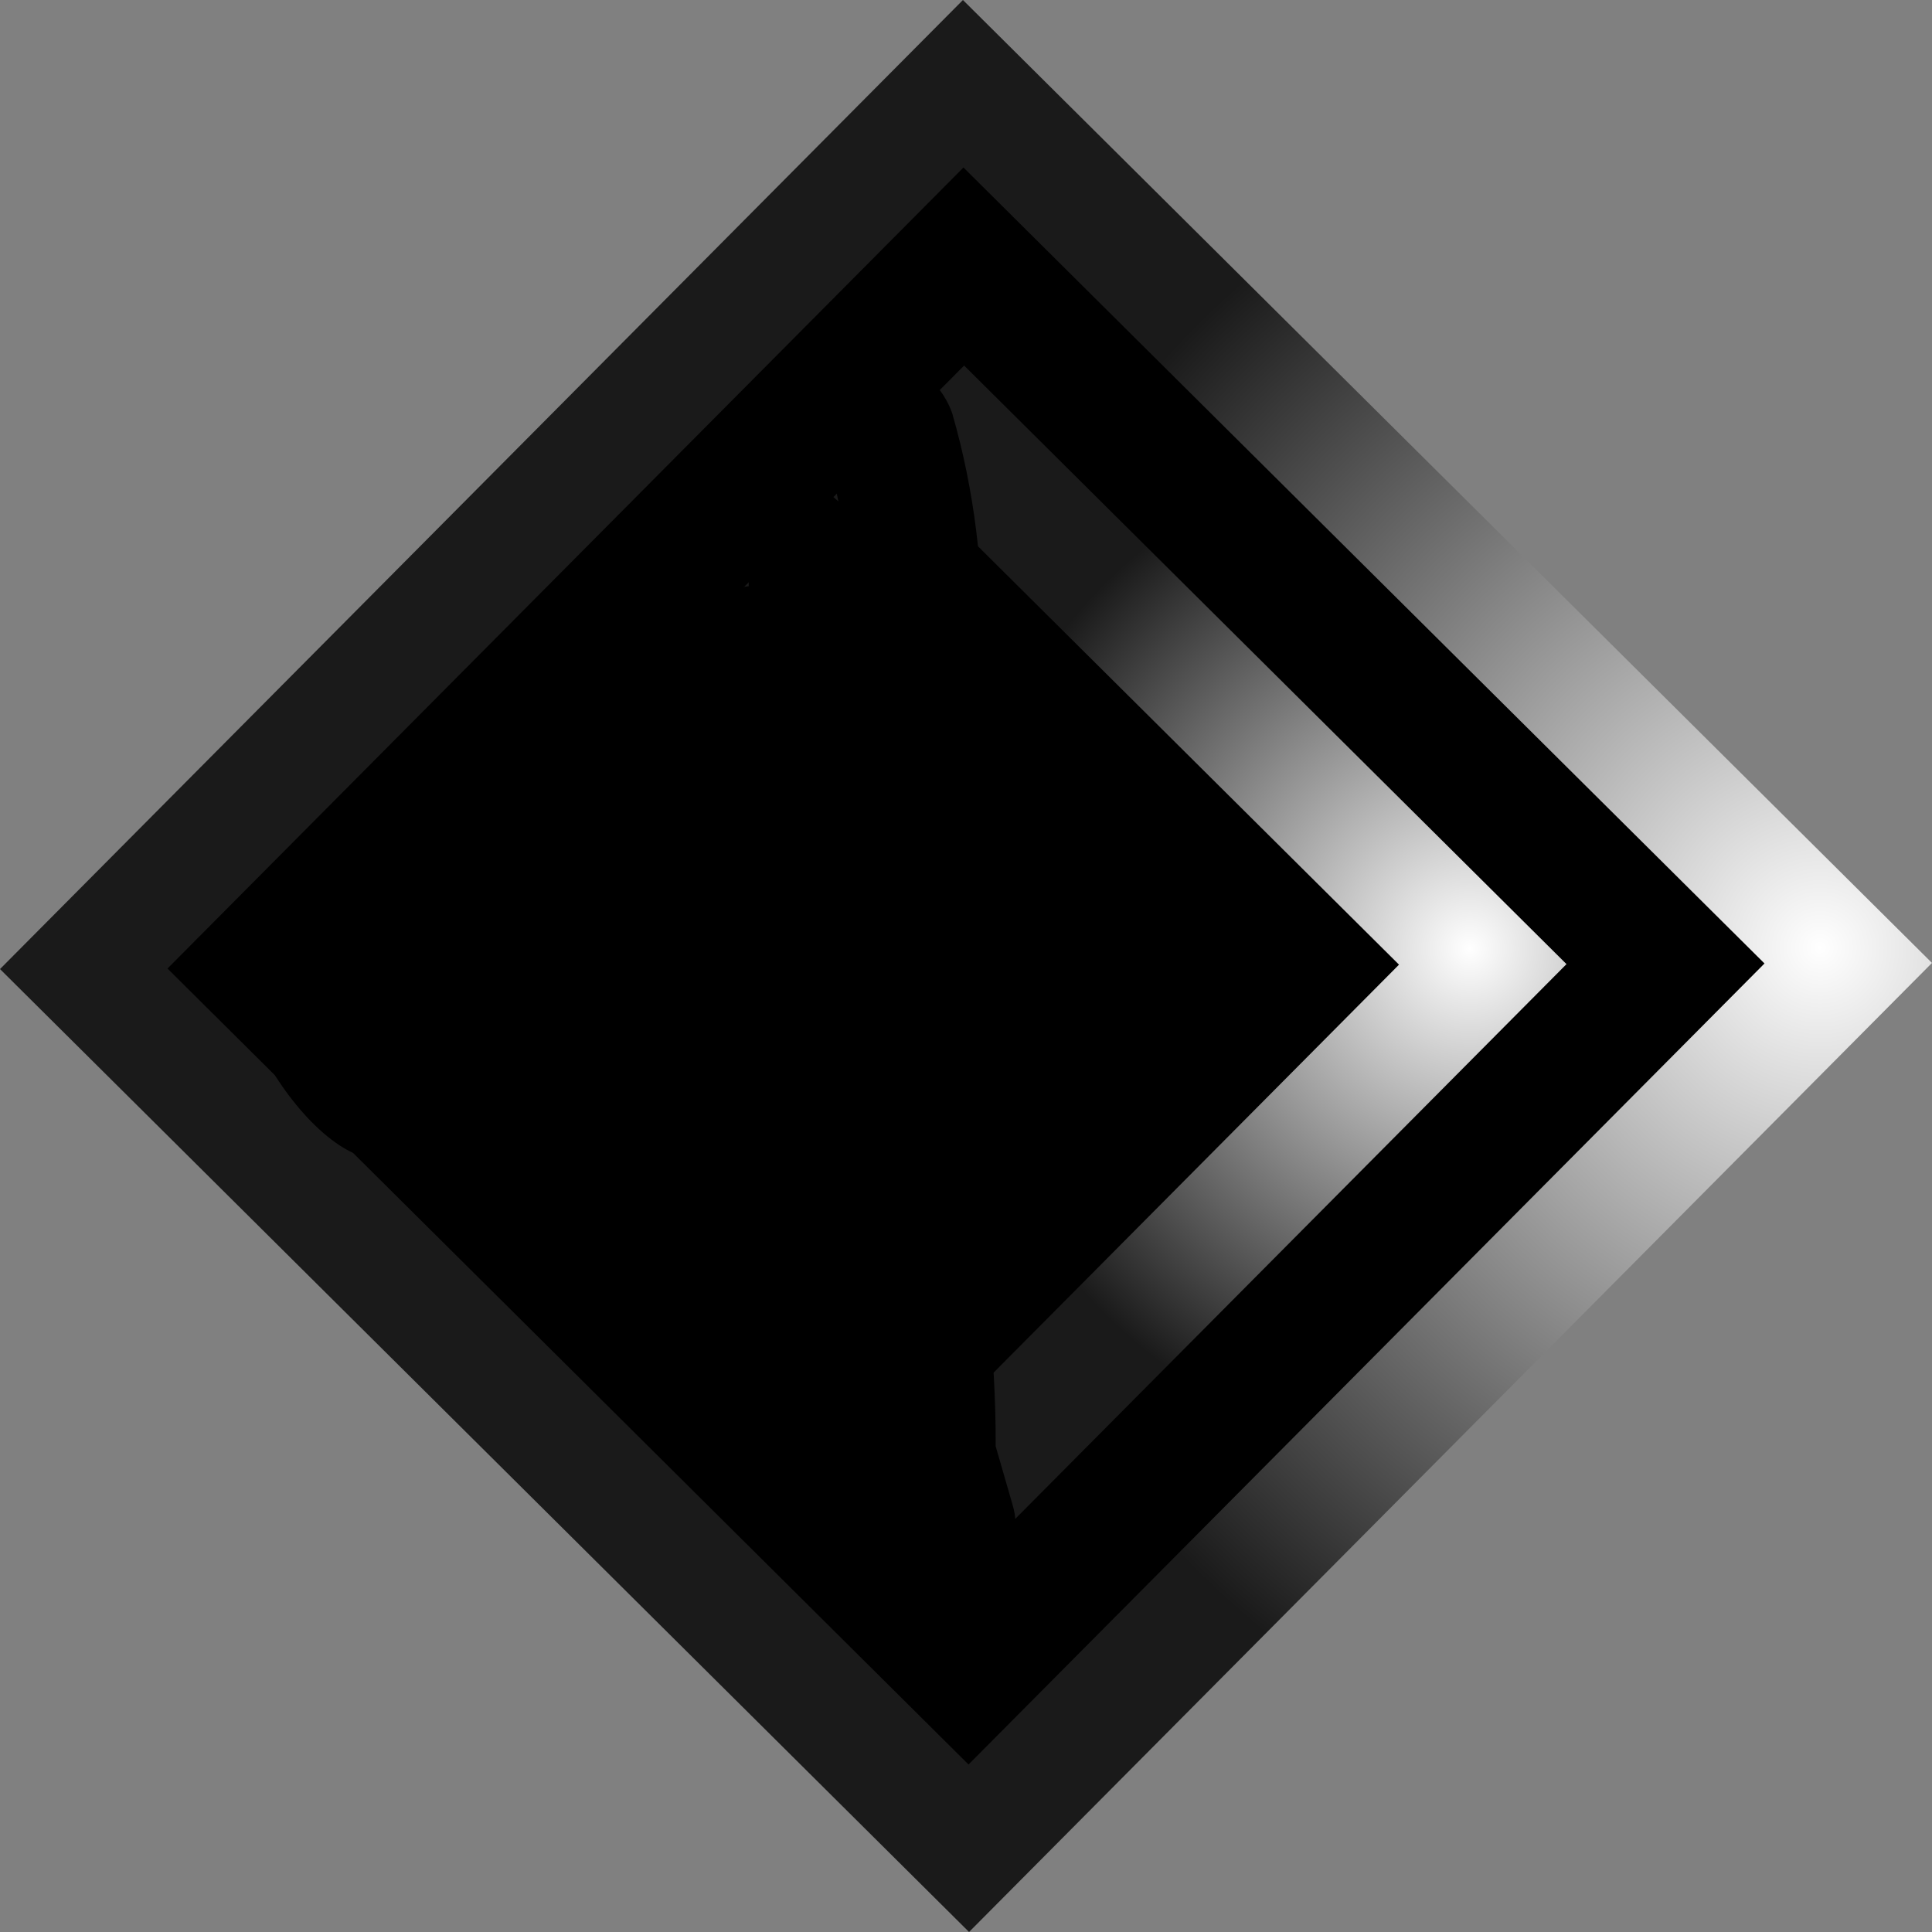 <svg version="1.1" xmlns="http://www.w3.org/2000/svg" xmlns:xlink="http://www.w3.org/1999/xlink" width="40.782" height="40.782" viewBox="0,0,40.782,40.782"><rect x="0" y="0" width="40.782" height="40.782" fill="#808080" stroke="none"/><defs><radialGradient cx="258.028" cy="179.613" r="18.623" gradientUnits="userSpaceOnUse" id="color-1"><stop offset="0" stop-color="#ffffff"/><stop offset="1" stop-color="#1a1a1a"/></radialGradient><radialGradient cx="250.631" cy="179.636" r="10.907" gradientUnits="userSpaceOnUse" id="color-2"><stop offset="0" stop-color="#ffffff"/><stop offset="1" stop-color="#1a1a1a"/></radialGradient></defs><g transform="translate(-219.609,-159.609)"><g data-paper-data="{&quot;isPaintingLayer&quot;:true}" fill-rule="nonzero" stroke-linecap="butt" stroke-linejoin="miter" stroke-miterlimit="10" stroke-dasharray="" stroke-dashoffset="0" style="mix-blend-mode: normal"><path d="M239.941,161.377l18.682,18.564l-18.564,18.682l-18.682,-18.564z" fill="#000000" stroke="url(#color-1)" stroke-width="2.5"/><path d="M239.966,169.093l10.942,10.873l-10.873,10.942l-10.942,-10.873z" fill="none" stroke="url(#color-2)" stroke-width="2.5"/><path d="M227.531,184.058c-1.508,0.005 -4.232,-4.293 -2.172,-5.479c0.433,-0.738 1.233,-1.235 2.151,-1.238c0.346,-0.001 0.676,0.068 0.977,0.195c0.636,-1.296 2.079,-1.411 3.254,-1.985l0.095,-0.144l0.004,0.003l0.005,-0.016c0.524,-0.74 0.812,-1.724 1.572,-2.219c0.072,-0.047 0.146,-0.09 0.222,-0.13l-0.022,-0.033l1.184,-0.795c0.178,-0.123 0.387,-0.206 0.612,-0.235c0,-0.077 -0.001,-0.154 -0.002,-0.231c-0.128,-0.194 -0.214,-0.452 -0.215,-0.796c-0.004,-1.389 1.384,-1.393 1.384,-1.393l0.726,0.63c-0.069,-0.354 -0.155,-0.709 -0.259,-1.066c0,0 -0.386,-1.334 0.948,-1.72c1.334,-0.386 1.72,0.948 1.72,0.948c0.952,3.317 0.668,6.415 0.274,9.769c-0.471,4.014 0.659,8.004 0.637,12.014l0.355,1.229c0.041,0.13 0.063,0.269 0.064,0.412c0.002,0.767 -0.617,1.391 -1.384,1.393c-0.341,0.001 -0.655,-0.121 -0.897,-0.325l-1.199,-0.992l0.026,-0.031c-0.057,-0.034 -0.114,-0.07 -0.17,-0.107c-0.833,-0.551 -1.218,-1.549 -1.673,-2.472l-0.035,-0.049l0.008,-0.006c-0.024,-0.048 -0.048,-0.096 -0.072,-0.143l-0.044,-0.028c0.006,-0.007 0.013,-0.013 0.019,-0.02c-0.03,-0.058 -0.061,-0.116 -0.093,-0.173l-0.007,0.002l-0.012,-0.036c-0.045,-0.081 -0.092,-0.161 -0.141,-0.239l0.005,-0.038c-0.333,-0.227 -0.637,-0.676 -0.907,-1.171c-0.23,-0.024 -0.456,-0.072 -0.67,-0.147l0,0c-1.163,-0.405 -3.748,-2.24 -4.869,-3.268c-0.019,-0.016 -0.037,-0.032 -0.056,-0.049c-0.365,0.112 -0.81,0.175 -1.344,0.177zM237.294,183.716c0.049,0.068 0.094,0.136 0.136,0.204c-0.112,-1.369 -0.201,-2.746 -0.201,-4.152c-0,-1.701 0.191,-3.35 0.286,-4.993l-0,0c-0.624,1.582 -1.741,2.916 -3.564,3.568c-0.022,0.008 -0.045,0.016 -0.067,0.024l0.007,0.013l-1.379,0.794c-0.119,0.072 -0.251,0.126 -0.39,0.159c0.257,0.187 0.493,0.395 0.655,0.662c0.017,0.027 0.033,0.055 0.049,0.082l0.016,-0.014l0.454,0.507c1.595,0.805 3.125,1.928 3.998,3.147zM237.56,186.172l0.086,0.256c-0.015,-0.171 -0.029,-0.343 -0.044,-0.514c-0.025,0.049 -0.053,0.097 -0.083,0.145c0.015,0.037 0.029,0.075 0.041,0.114z" fill="#000000" stroke="none" stroke-width="0.5"/></g></g></svg>